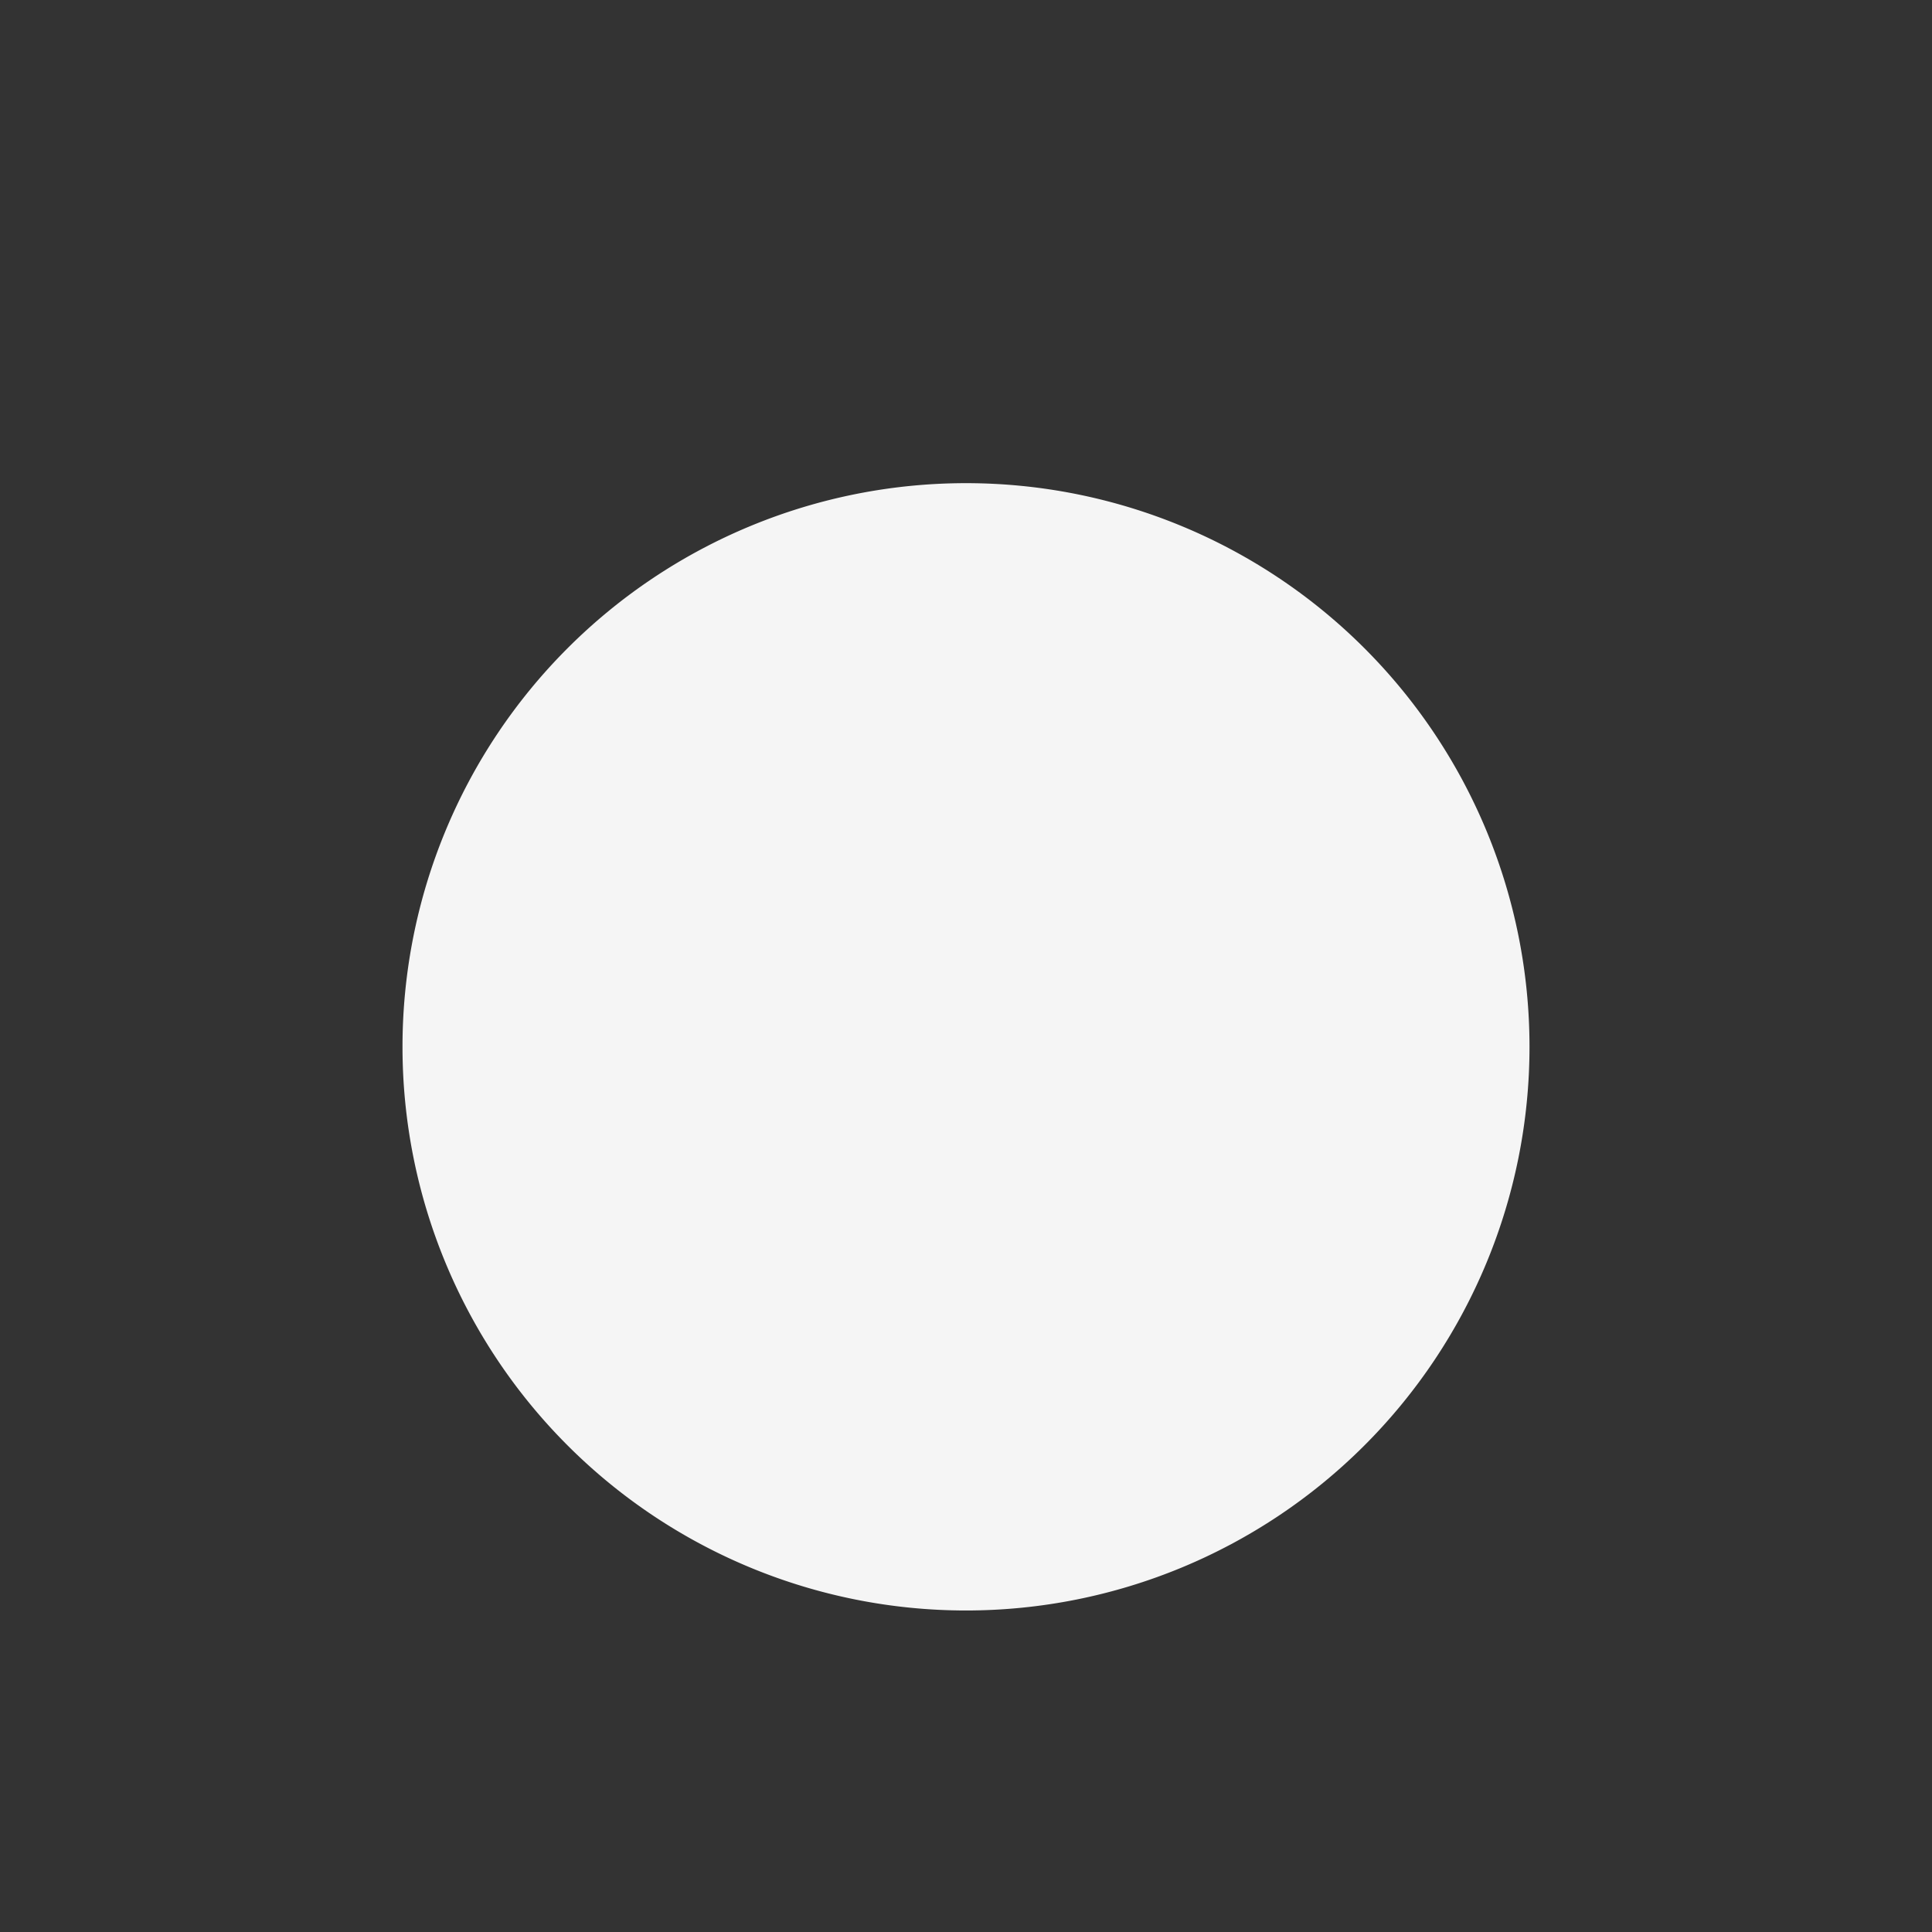 <?xml version="1.0" encoding="UTF-8" standalone="no"?>
<!-- Created with Inkscape (http://www.inkscape.org/) -->

<svg
   xmlns:dc="http://purl.org/dc/elements/1.1/"
   xmlns:cc="http://creativecommons.org/ns#"
   xmlns:rdf="http://www.w3.org/1999/02/22-rdf-syntax-ns#"
   xmlns:svg="http://www.w3.org/2000/svg"
   xmlns="http://www.w3.org/2000/svg"
   version="1.1"
   width="12"
   height="12"
   id="svg2">
  <rect width="100%" height="100%" fill="#333333" stroke="none"/>
  <defs
     id="defs4" />
  <g
     transform="translate(0,-1040.362)"
     id="layer1">
    <path
       d="M 10,6 A 2.5,3 0 1 1 5,6 2.5,3 0 1 1 10,6 z"
       transform="matrix(1.4,0,0,1.167,-4.5,1039.862)"
       id="path3875"
       style="fill:#f5f5f5;fill-opacity:1;stroke:none" />
  </g>
</svg>
